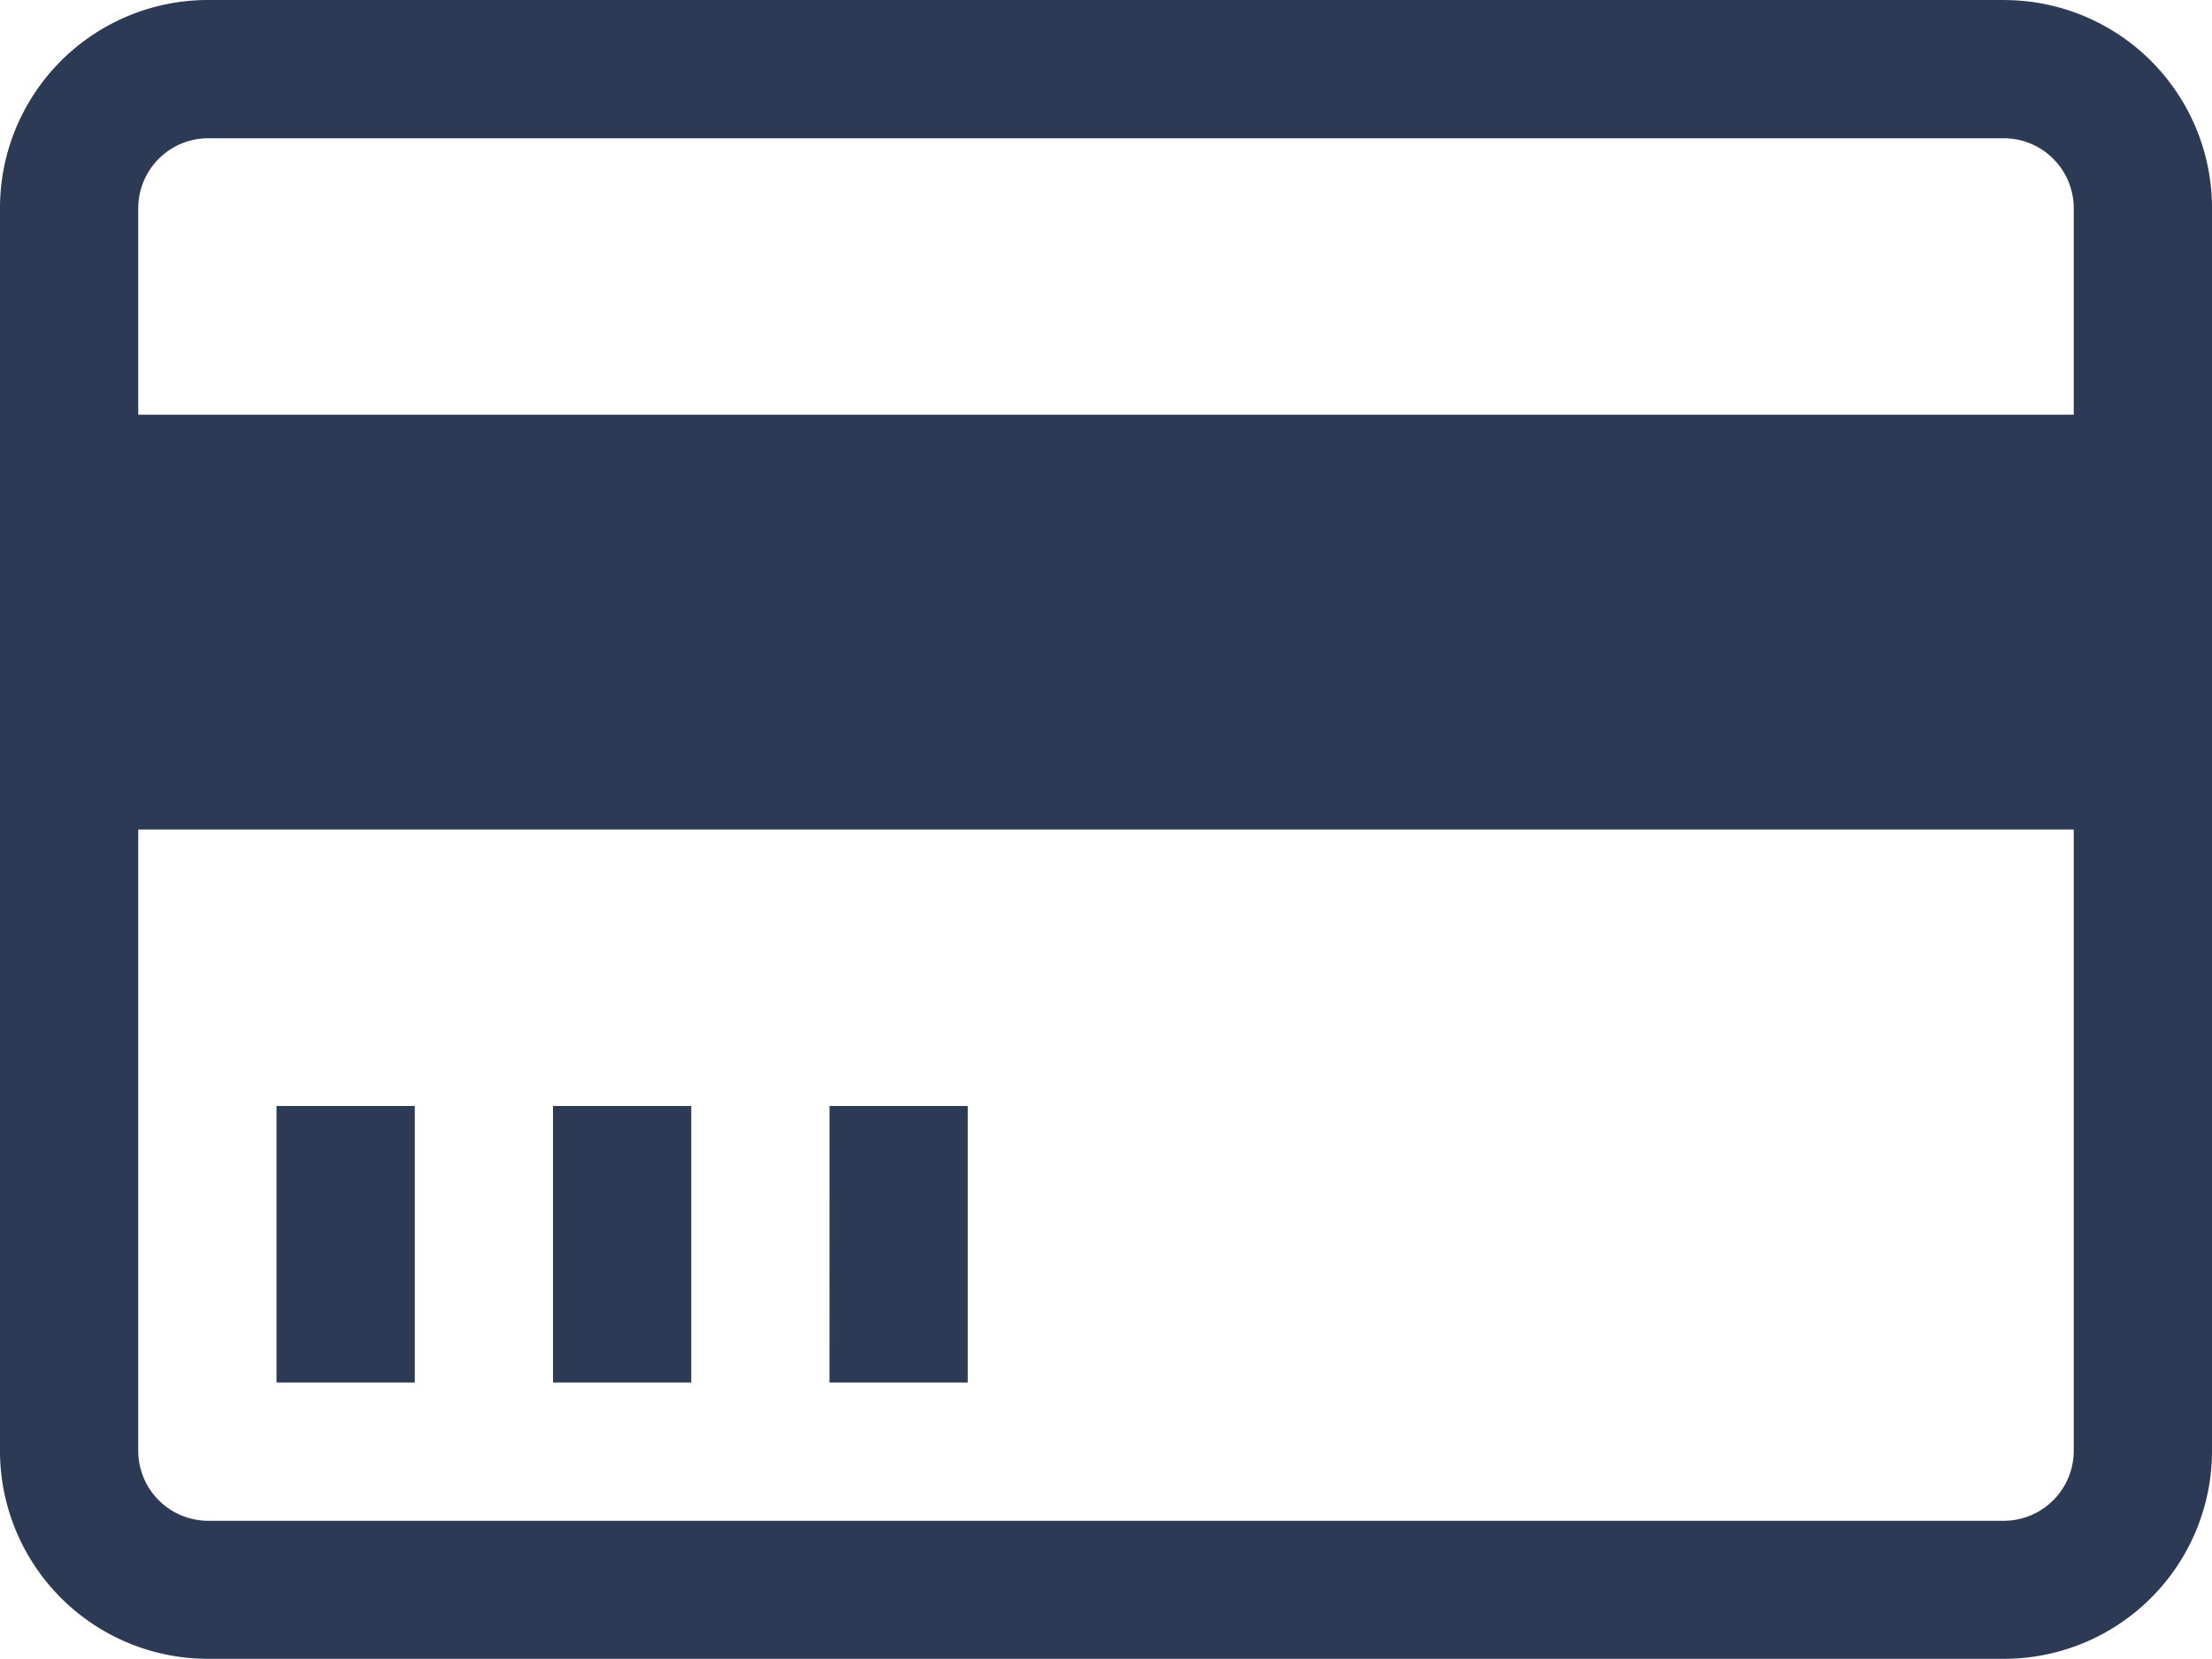 <svg xmlns="http://www.w3.org/2000/svg" width="39.343" height="29.508" viewBox="0 0 39.343 29.508">
  <path id="Icon_metro-credit-card" data-name="Icon metro-credit-card" d="M38.226,5.784H6.259A3.7,3.7,0,0,0,2.571,9.473V31.6a3.7,3.7,0,0,0,3.688,3.688H38.226A3.7,3.7,0,0,0,41.914,31.6V9.473a3.7,3.7,0,0,0-3.688-3.688ZM6.259,8.243H38.226a1.246,1.246,0,0,1,1.229,1.229v3.688H5.03V9.473A1.246,1.246,0,0,1,6.259,8.243Zm31.966,24.59H6.259A1.246,1.246,0,0,1,5.03,31.6V20.538H39.455V31.6A1.246,1.246,0,0,1,38.226,32.833ZM7.489,25.456H9.948v4.918H7.489Zm4.918,0h2.459v4.918H12.407Zm4.918,0h2.459v4.918H17.324Z" transform="translate(-2.571 -5.784)" fill="#2c3a56"/>
</svg>
